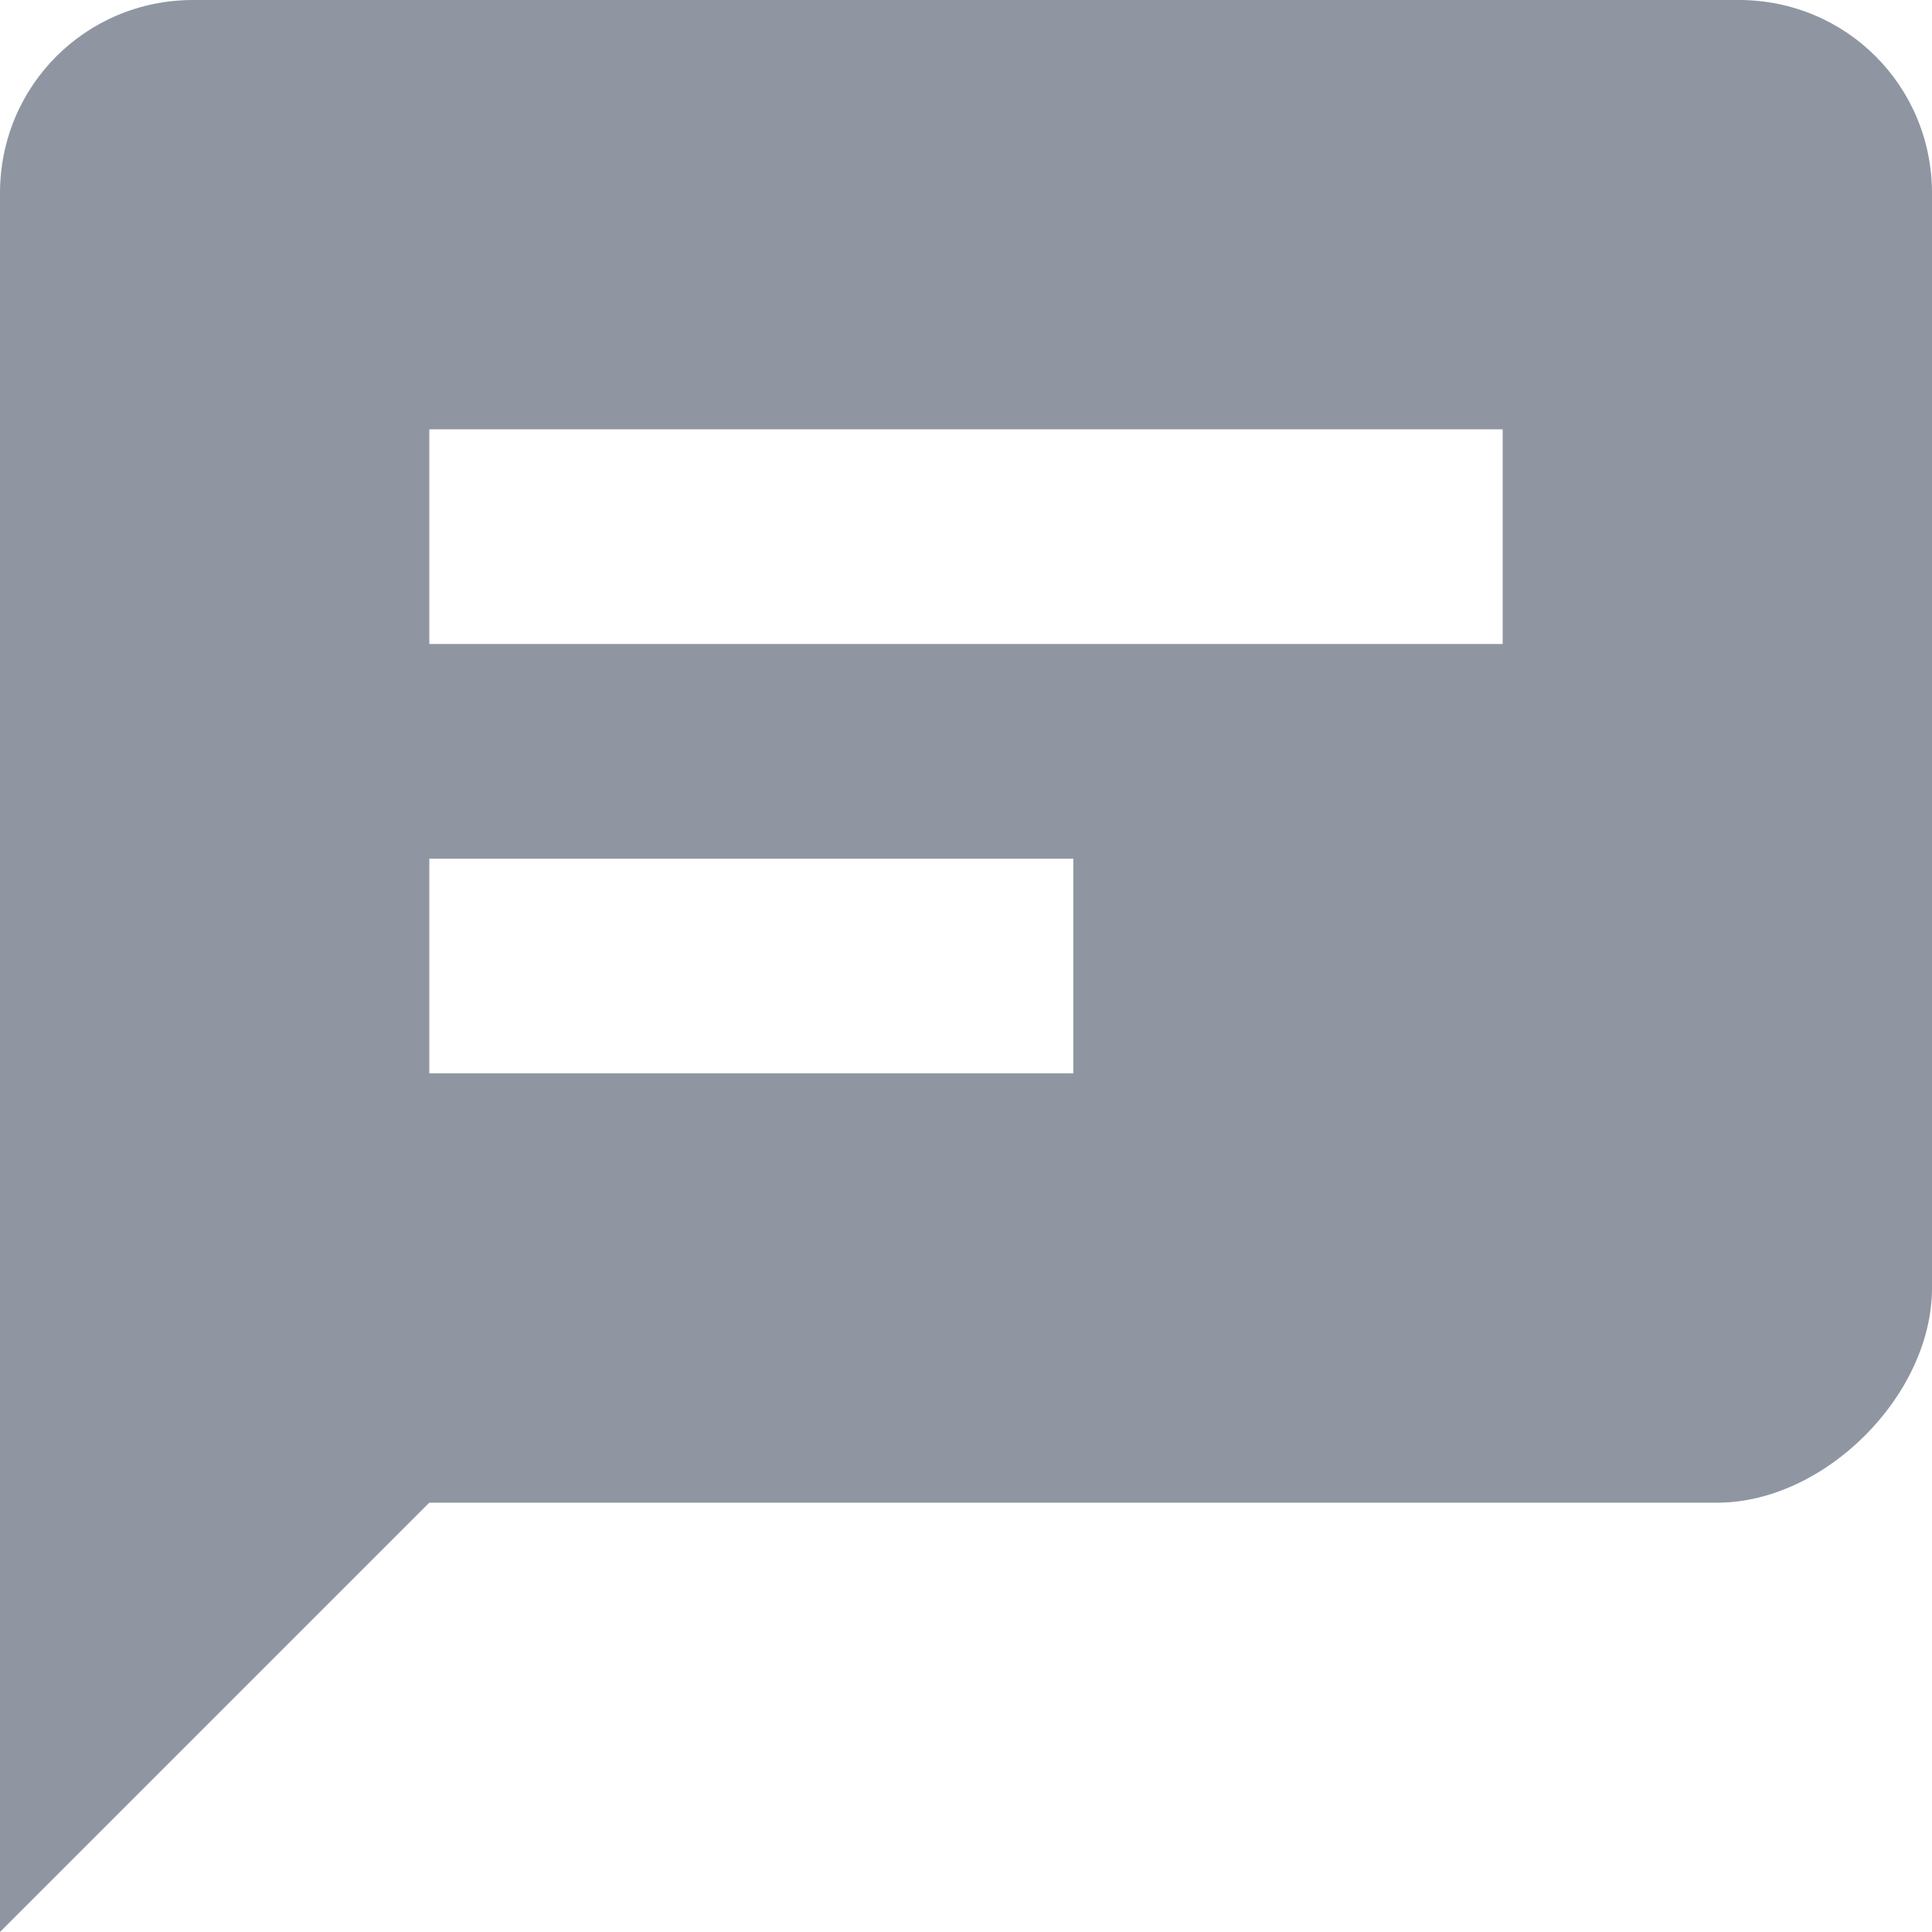 <svg xmlns="http://www.w3.org/2000/svg" xmlns:xlink="http://www.w3.org/1999/xlink" width="9" height="9" viewBox="0 0 9 9"><defs><path id="1mz4a" d="M1096 330h-5v-1h5zm-5 1h3v1h-3zm6.1-4h-7.2c-.5 0-.9.4-.9.9v8.1l2-2h6c.5 0 1-.5 1-1v-5.1c0-.5-.4-.9-.9-.9z"/></defs><g><g clip-path="url(#clip-3116AAE4-6727-4196-876E-6BD45F8678C2)" transform="translate(-1089 -327)"><use fill="#8f96a1" xlink:href="#1mz4a"/></g></g></svg>